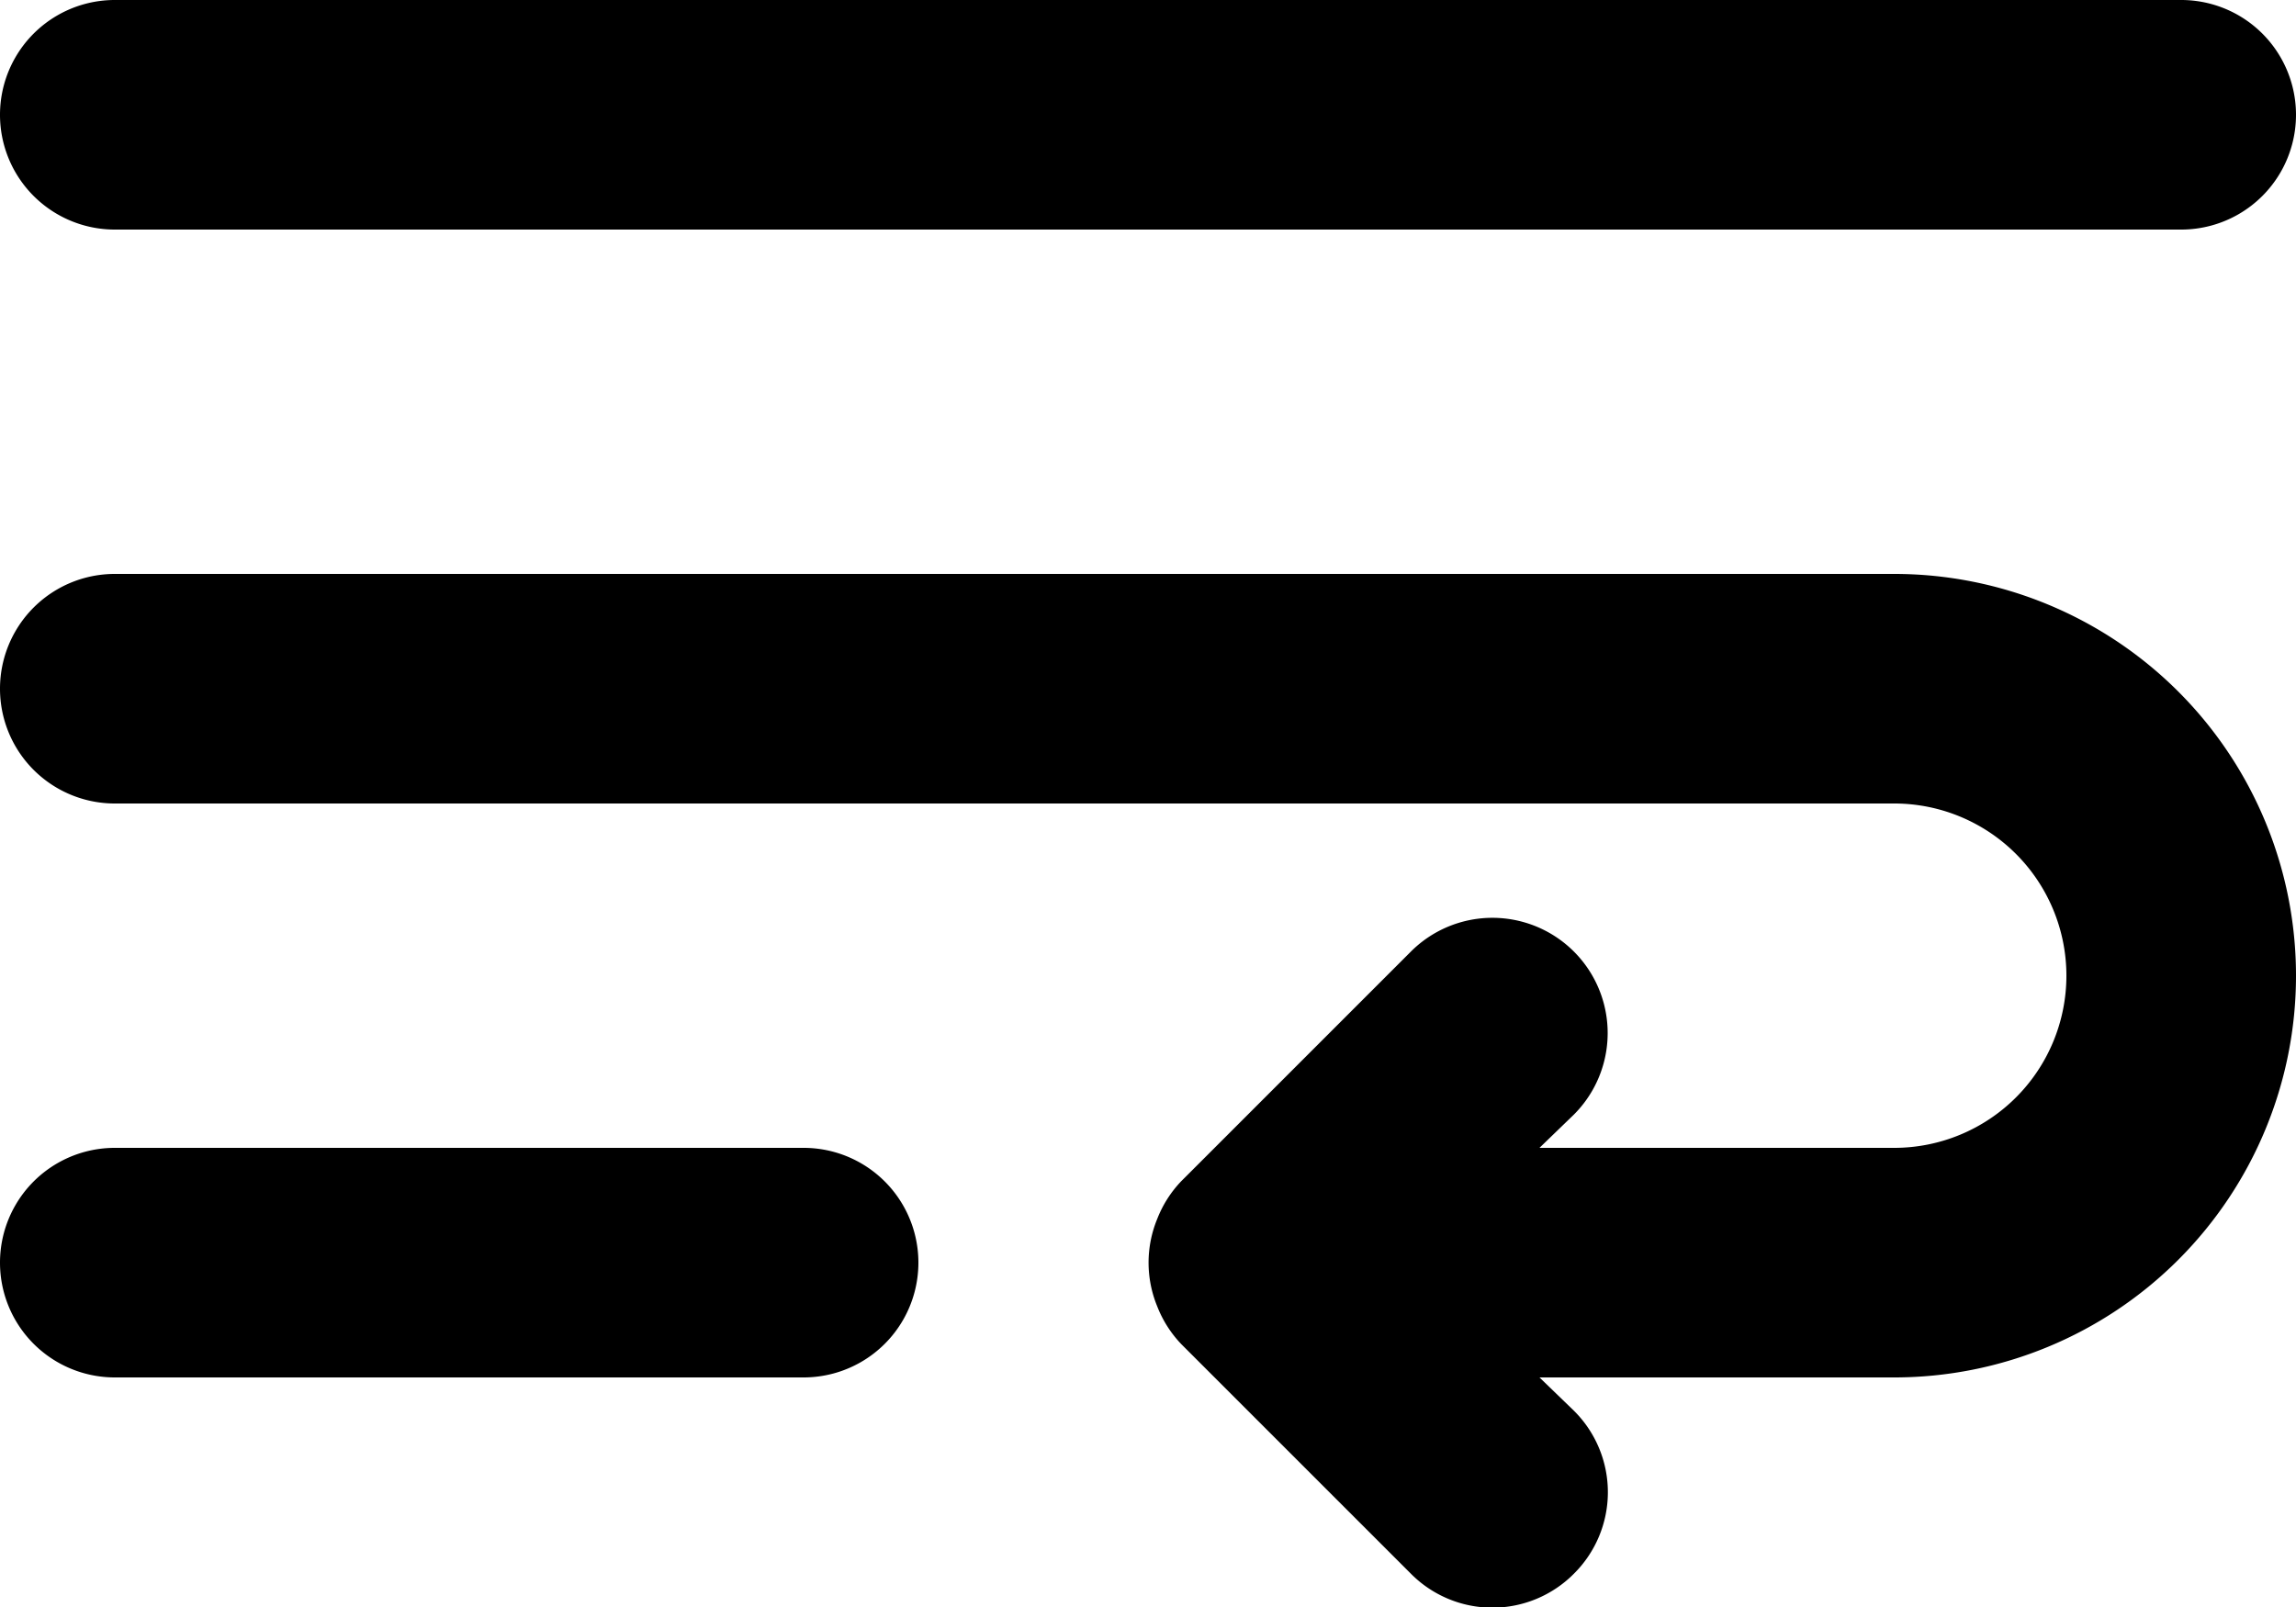 
<svg width="20" height="14" xmlns="http://www.w3.org/2000/svg">
    <g>
        <path fill="#000" d="m1,2l18,0a1,1 0 0 0 0,-2l-18,0a1,1 0 0 0 0,2zm6,8l-6,0a1,1 0 0 0 0,2l6,0a1,1 0 0 0 0,-2zm9.5,-5l-15.5,0a1,1 0 0 0 0,2l15.5,0a1.5,1.5 0 0 1 0,3l-3.09,0l0.3,-0.29a1,1 0 0 0 -1.42,-1.42l-2,2a1,1 0 0 0 -0.21,0.33a1,1 0 0 0 0,0.76a1,1 0 0 0 0.21,0.33l2,2a1,1 0 0 0 1.42,0a1,1 0 0 0 0,-1.42l-0.3,-0.29l3.09,0a3.5,3.5 0 0 0 0,-7z"/>
    </g>
</svg>
